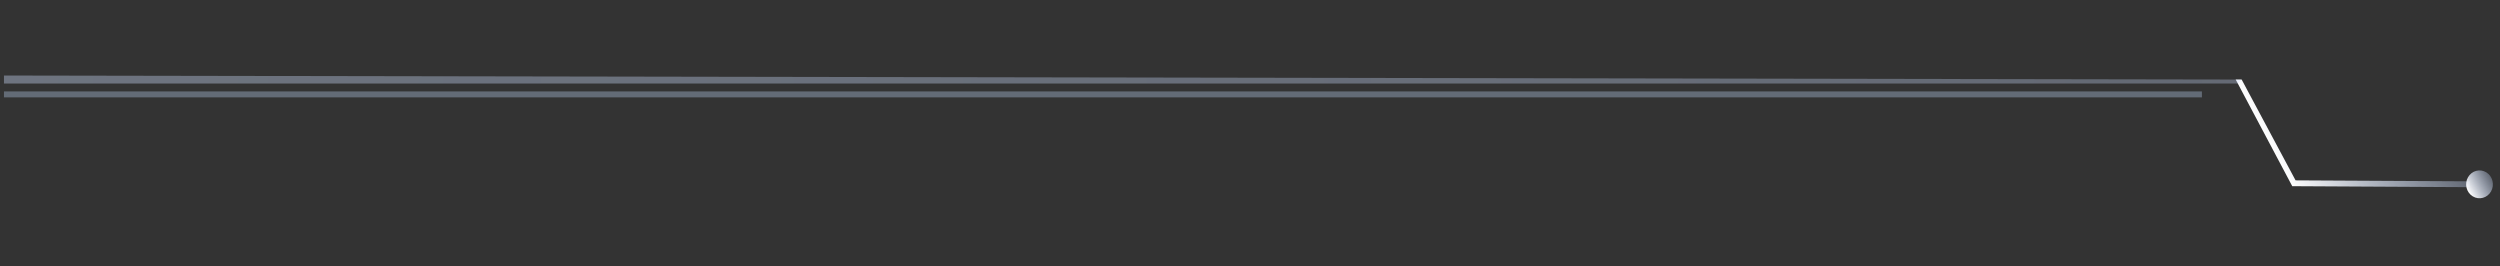 <?xml version="1.0" encoding="UTF-8"?> <svg xmlns="http://www.w3.org/2000/svg" width="629" height="67" viewBox="0 0 629 67" fill="none"><rect x="0" y="0" width="629" height="67" fill="#333333" stroke="none"/> <path d="M621.415 45.62L577.566 45.378L564 20.012L562.5 20.012L576.73 46.844L621.408 47.091L621.415 45.62Z" fill="url(#paint0_linear_181_36)"></path> <path d="M625.559 43.362C623.957 42.38 621.894 42.934 620.949 44.602C620.004 46.268 620.538 48.415 622.138 49.397C623.741 50.38 625.804 49.825 626.747 48.159C627.692 46.492 627.16 44.345 625.559 43.362Z" fill="url(#paint1_linear_181_36)"></path> <path d="M0.998 21.012L562.999 21.012L564 20.012L0.998 19" fill="url(#paint2_linear_181_36)"></path> <rect x="1" y="23" width="553" height="1.5" fill="#636B76"></rect> <defs> <linearGradient id="paint0_linear_181_36" x1="574.57" y1="43.362" x2="610.559" y2="24.693" gradientUnits="userSpaceOnUse"> <stop stop-color="white"></stop> <stop offset="1" stop-color="#CBDDFF" stop-opacity="0.32"></stop> </linearGradient> <linearGradient id="paint1_linear_181_36" x1="620.933" y1="48.132" x2="626.879" y2="44.834" gradientUnits="userSpaceOnUse"> <stop stop-color="white"></stop> <stop offset="1" stop-color="#CBDDFF" stop-opacity="0.32"></stop> </linearGradient> <linearGradient id="paint2_linear_181_36" x1="-6656.58" y1="57.199" x2="587.079" y2="221.581" gradientUnits="userSpaceOnUse"> <stop stop-color="white"></stop> <stop offset="1" stop-color="#CBDDFF" stop-opacity="0.32"></stop> </linearGradient> </defs> </svg> 